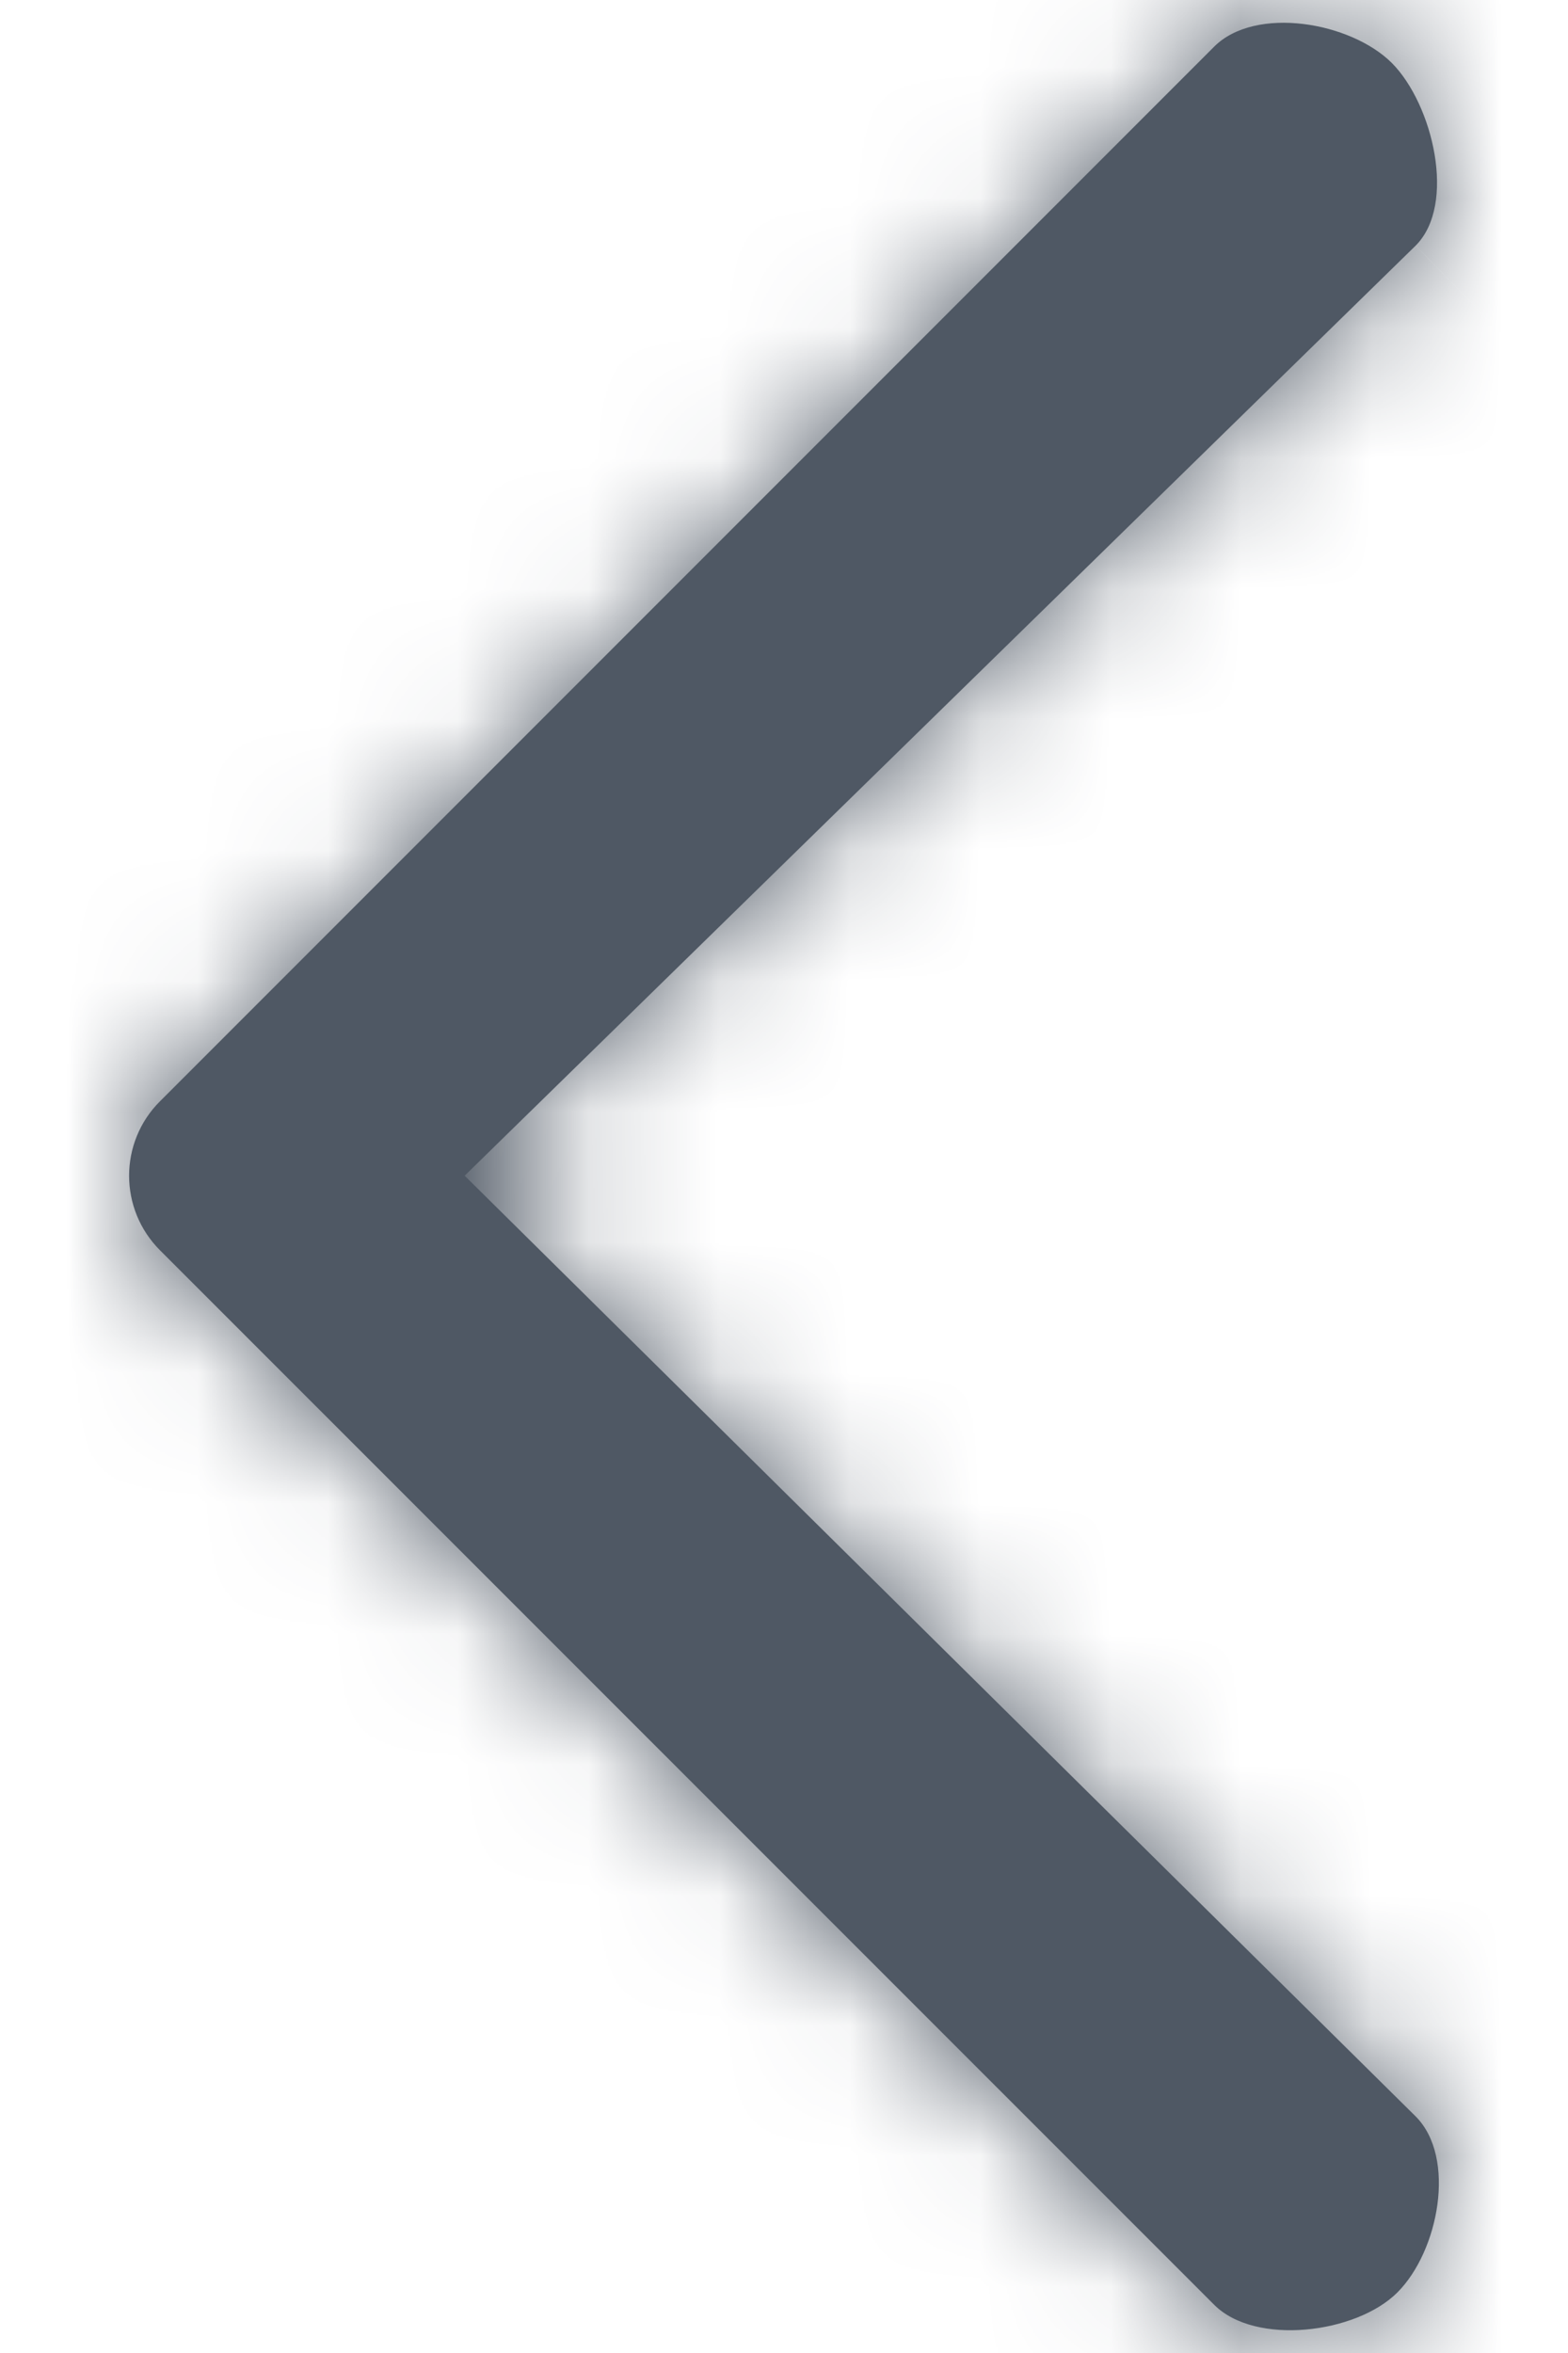 <svg width="12" height="18" viewBox="0 0 12 18" fill="none" xmlns="http://www.w3.org/2000/svg">
<mask id="path-1-inside-1_123_293" fill="white">
<path d="M0.988 8.994C0.988 8.788 1.067 8.581 1.225 8.424L9.292 0.357C9.607 0.042 10.336 0.167 10.652 0.482C10.966 0.798 11.149 1.564 10.834 1.879L3.556 8.994L10.834 16.19C11.149 16.505 11.01 17.222 10.694 17.537C10.379 17.852 9.607 17.947 9.292 17.631L1.225 9.565C1.067 9.407 0.988 9.201 0.988 8.994Z"/>
</mask>
<path d="M0.988 8.994C0.988 8.788 1.067 8.581 1.225 8.424L9.292 0.357C9.607 0.042 10.336 0.167 10.652 0.482C10.966 0.798 11.149 1.564 10.834 1.879L3.556 8.994L10.834 16.19C11.149 16.505 11.01 17.222 10.694 17.537C10.379 17.852 9.607 17.947 9.292 17.631L1.225 9.565C1.067 9.407 0.988 9.201 0.988 8.994Z" fill="#4F5864"/>
<path d="M1.225 8.424L-1.604 5.595L-1.604 5.595L1.225 8.424ZM9.292 0.357L12.12 3.185L12.12 3.185L9.292 0.357ZM10.834 1.879L13.63 4.739L13.646 4.724L13.661 4.708L10.834 1.879ZM3.556 8.994L0.76 6.134L-2.149 8.978L0.744 11.838L3.556 8.994ZM10.834 16.19L13.662 13.362L13.654 13.354L13.646 13.346L10.834 16.19ZM9.292 17.631L12.121 14.804L12.12 14.803L9.292 17.631ZM1.225 9.565L4.053 6.736L4.053 6.736L1.225 9.565ZM4.988 8.994C4.988 9.807 4.675 10.63 4.053 11.252L-1.604 5.595C-2.541 6.532 -3.012 7.769 -3.012 8.994L4.988 8.994ZM4.053 11.252L12.12 3.185L6.463 -2.472L-1.604 5.595L4.053 11.252ZM12.12 3.185C11.552 3.753 10.929 3.994 10.508 4.093C10.087 4.192 9.736 4.184 9.494 4.155C9.117 4.109 8.457 3.945 7.822 3.31L13.481 -2.345C12.531 -3.295 11.349 -3.68 10.449 -3.788C9.633 -3.886 7.872 -3.88 6.463 -2.472L12.12 3.185ZM7.822 3.31C7.491 2.979 7.318 2.665 7.232 2.48C7.138 2.278 7.072 2.068 7.034 1.845C6.999 1.635 6.968 1.287 7.049 0.847C7.13 0.408 7.362 -0.307 8.006 -0.951L13.661 4.708C15.206 3.164 15.042 1.22 14.923 0.516C14.779 -0.341 14.373 -1.453 13.481 -2.345L7.822 3.31ZM8.037 -0.981L0.76 6.134L6.353 11.854L13.63 4.739L8.037 -0.981ZM0.744 11.838L8.021 19.035L13.646 13.346L6.369 6.15L0.744 11.838ZM8.005 19.019C6.893 17.906 6.995 16.638 7.036 16.329C7.09 15.933 7.267 15.308 7.867 14.708L13.522 20.366C14.437 19.451 14.842 18.31 14.964 17.398C15.076 16.573 15.09 14.79 13.662 13.362L8.005 19.019ZM7.867 14.708C8.271 14.303 8.673 14.105 8.912 14.011C9.17 13.909 9.416 13.856 9.647 13.836C9.871 13.816 10.191 13.818 10.573 13.914C10.945 14.008 11.555 14.237 12.121 14.804L6.462 20.459C7.838 21.835 9.564 21.873 10.339 21.806C11.192 21.731 12.484 21.404 13.522 20.366L7.867 14.708ZM12.12 14.803L4.053 6.736L-1.604 12.393L6.463 20.46L12.12 14.803ZM4.053 6.736C4.675 7.358 4.988 8.182 4.988 8.994L-3.012 8.994C-3.012 10.219 -2.541 11.456 -1.604 12.393L4.053 6.736Z" fill="#4F5864" mask="url(#path-1-inside-1_123_293)"/>
</svg>
